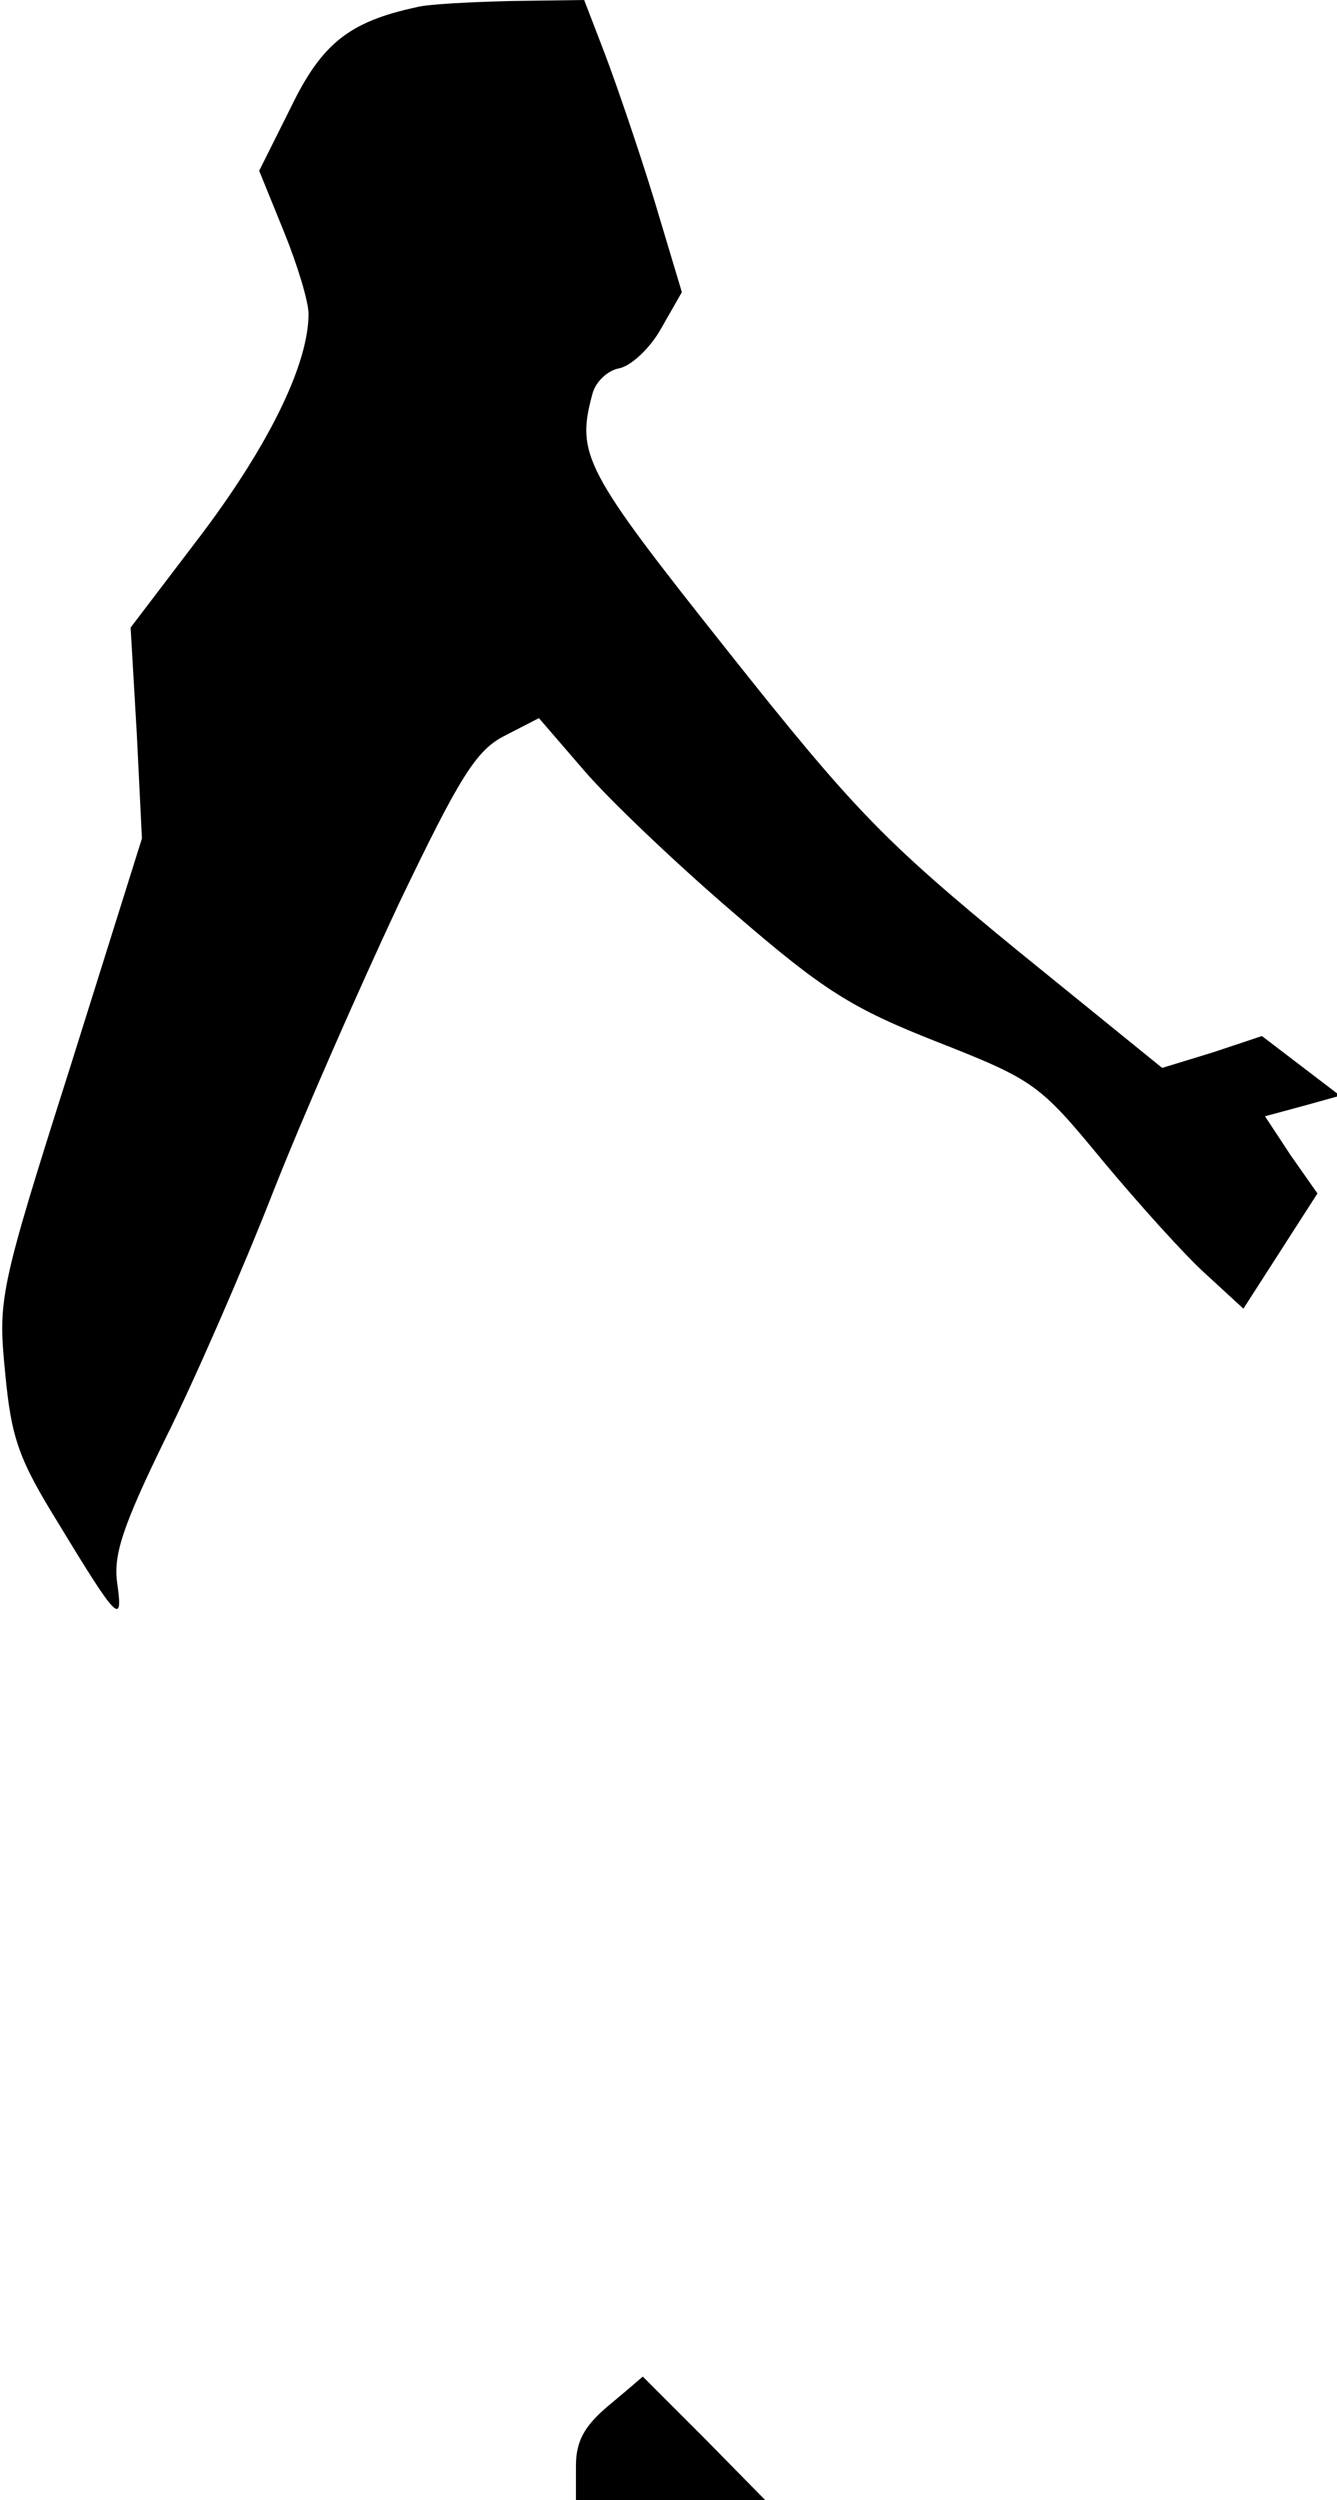 <?xml version="1.0" standalone="no"?>
<!DOCTYPE svg PUBLIC "-//W3C//DTD SVG 20010904//EN"
 "http://www.w3.org/TR/2001/REC-SVG-20010904/DTD/svg10.dtd">
<svg version="1.0" xmlns="http://www.w3.org/2000/svg"
 width="130pt" height="243pt" viewBox="0 0 130 243"
 preserveAspectRatio="xMidYMid meet">
<g transform="translate(0,243) scale(0.1,-0.1)"
fill="#000000" stroke="none">
<path fill="#000000" stroke="none" d="M405 2423 c-65 -14 -92 -35 -122 -97
l-31 -62 24 -59 c13 -32 24 -68 24 -80 0 -48 -37 -125 -103 -213 l-70 -92 6
-103 5 -102 -70 -223 c-69 -217 -70 -225 -63 -296 6 -64 13 -84 52 -147 57
-94 63 -100 57 -58 -4 27 5 55 46 139 29 58 76 166 105 240 29 74 85 201 123
282 59 123 75 149 103 163 l33 17 44 -51 c24 -28 89 -90 145 -138 88 -76 115
-93 199 -126 94 -37 99 -41 160 -115 35 -42 80 -92 100 -110 l37 -34 36 56 36
56 -26 37 -25 38 37 10 36 10 -38 29 -38 29 -48 -16 -49 -15 -143 116 c-128
105 -157 135 -280 290 -139 175 -147 190 -131 249 3 12 15 23 26 25 11 2 30
19 41 39 l20 35 -27 90 c-15 49 -37 113 -48 142 l-20 52 -72 -1 c-39 -1 -80
-3 -91 -6z"/>
<path fill="#000000" stroke="none" d="M592 92 c-24 -20 -32 -35 -32 -59 l0
-33 92 0 92 0 -59 60 c-33 33 -60 60 -60 60 0 0 -15 -13 -33 -28z"/>
</g>
</svg>
